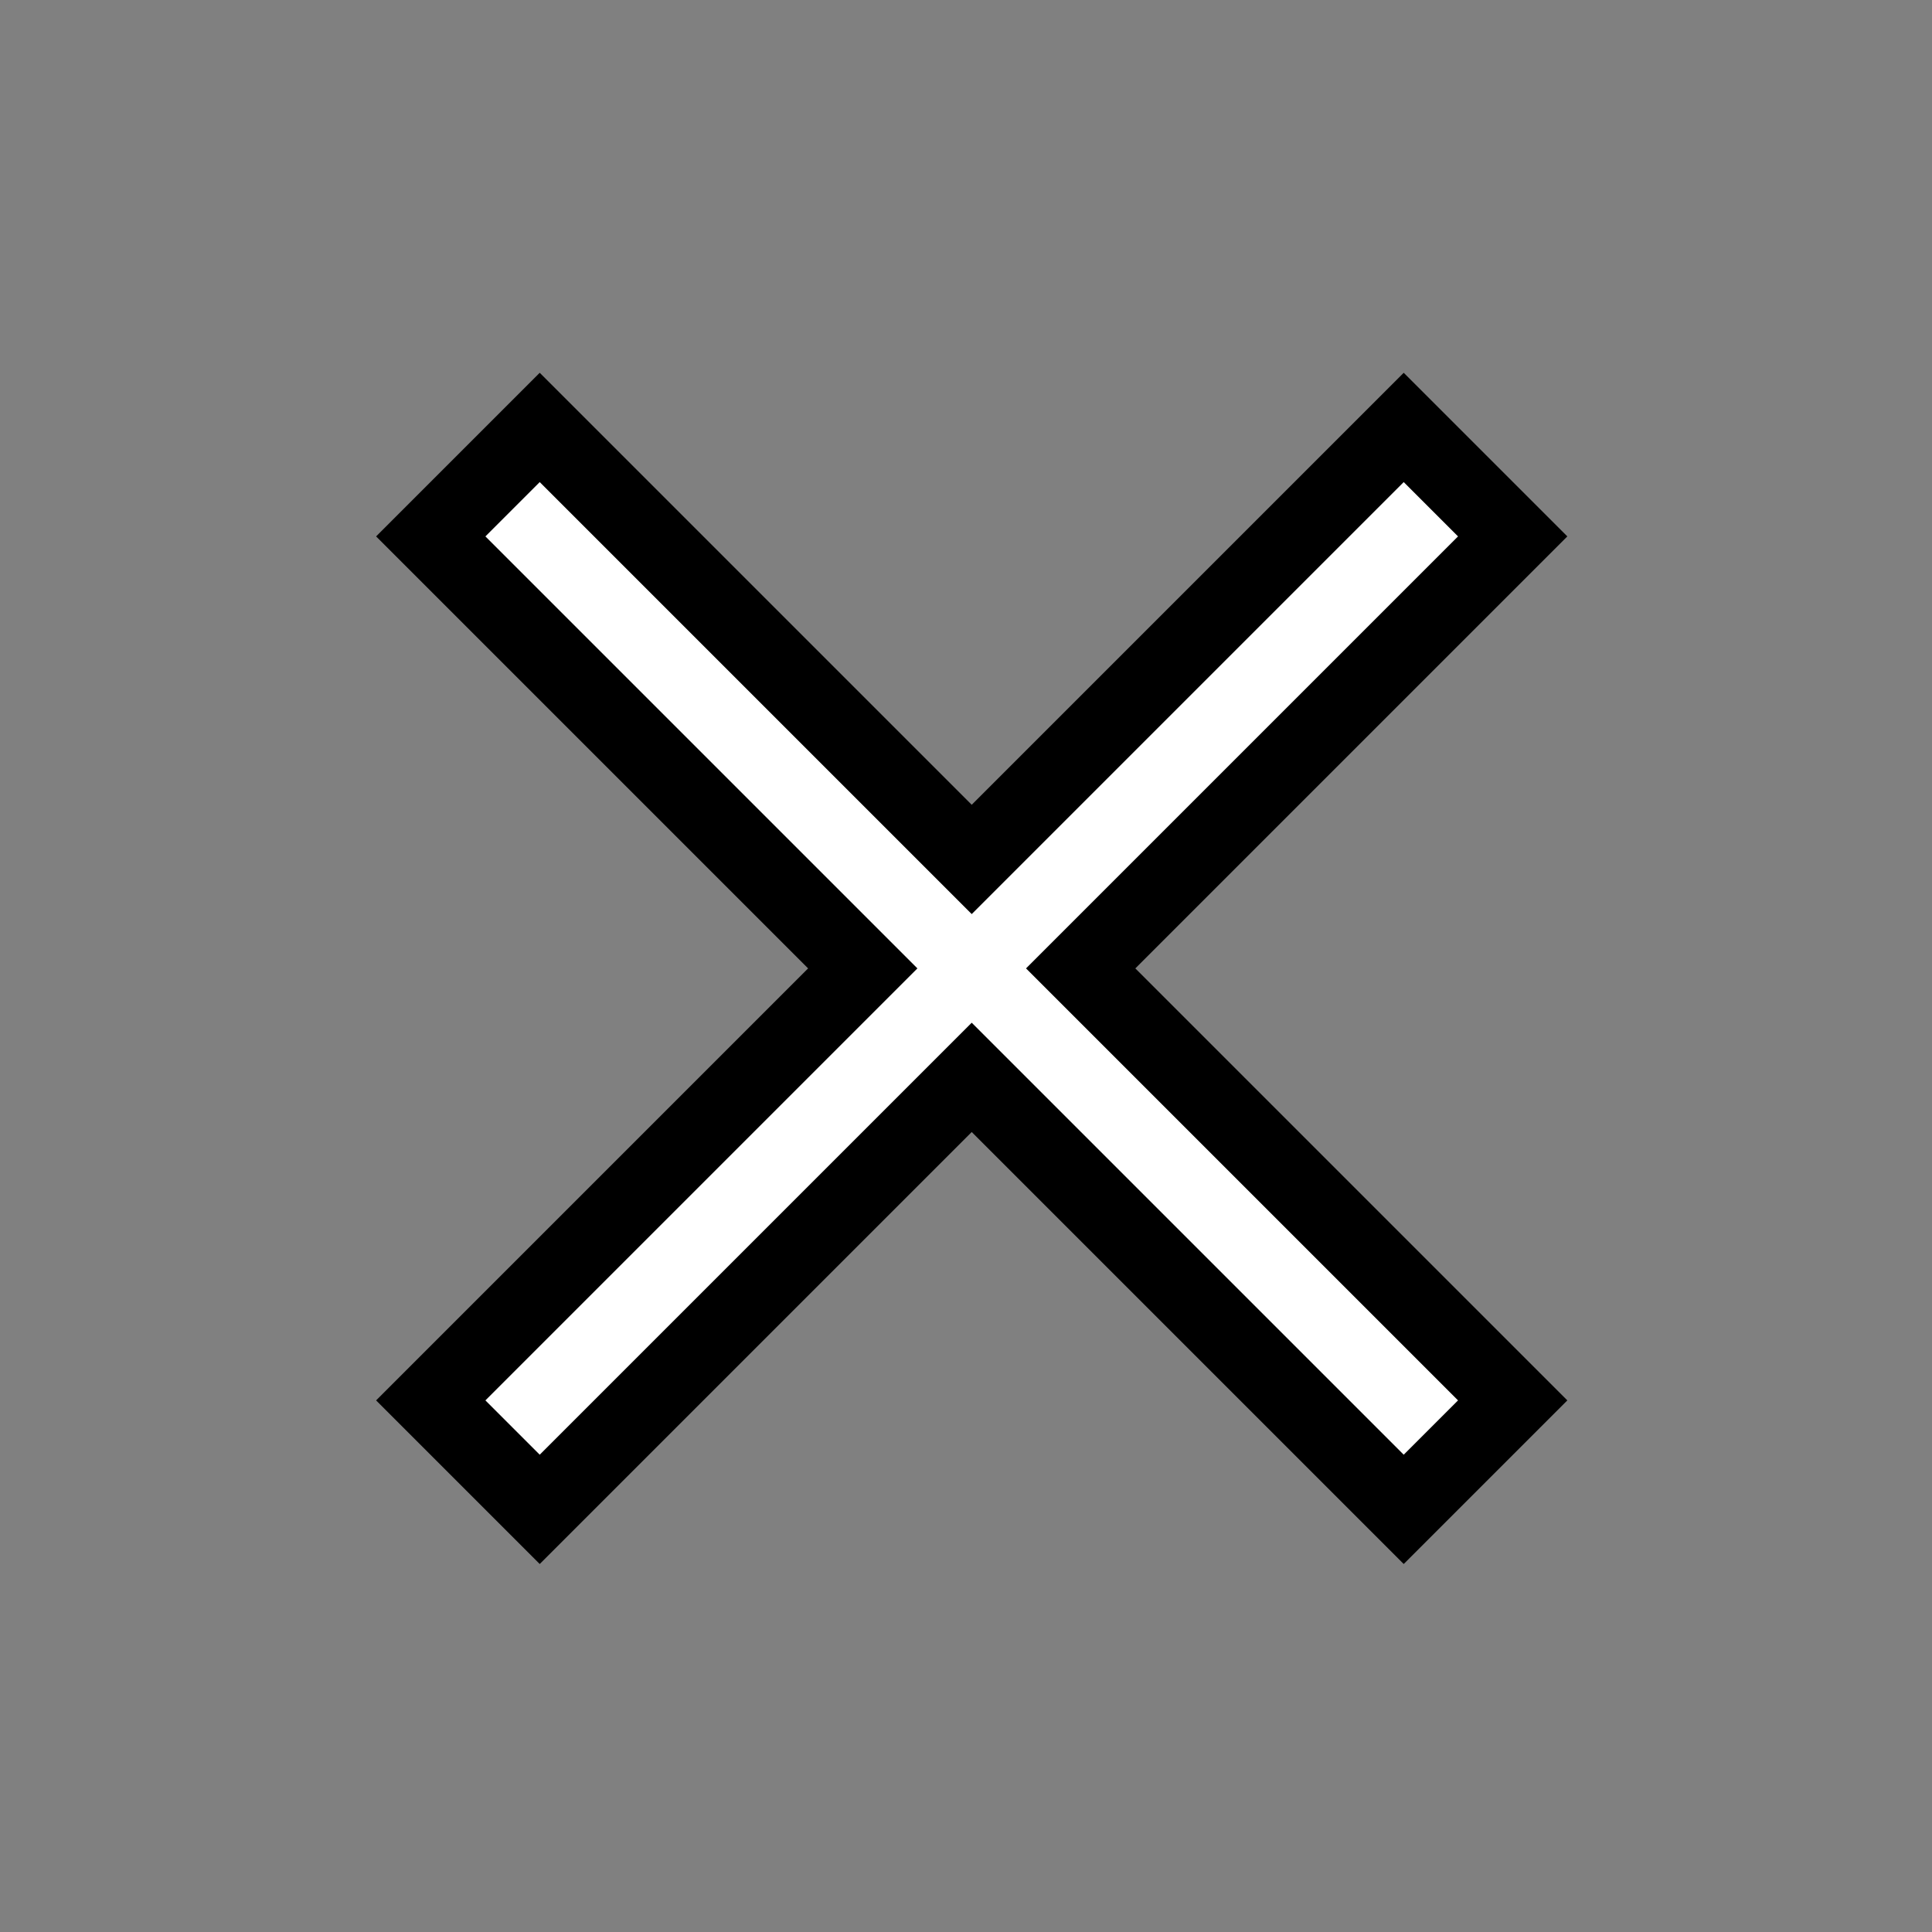 <svg
    xmlns="http://www.w3.org/2000/svg"
    viewBox="0 0 25 25"
    id="vector">
    <rect x="0" y="0" width="25" height="25" fill="#808080" stroke="none"/>
    <defs>
        <clipPath id="clip_path">
            <path d="M -15.426 -15.469 L 359.574 -15.469 L 359.574 40.531 L -15.426 40.531 Z"/>
        </clipPath>
    </defs>
    <g id="group_1">
        <path
            id="path"
            clip-path="url(#clip_path)"
            d="M 19.574 6.941 L 18.164 5.531 L 12.574 11.121 L 6.984 5.531 L 5.574 6.941 L 11.164 12.531 L 5.574 18.121 L 6.984 19.531 L 12.574 13.941 L 18.164 19.531 L 19.574 18.121 L 13.984 12.531 Z"
            fill="#ffffff"
            stroke="#00000000"
            stroke-width="1"
            fill-rule="evenodd"/>
    </g>
</svg>
